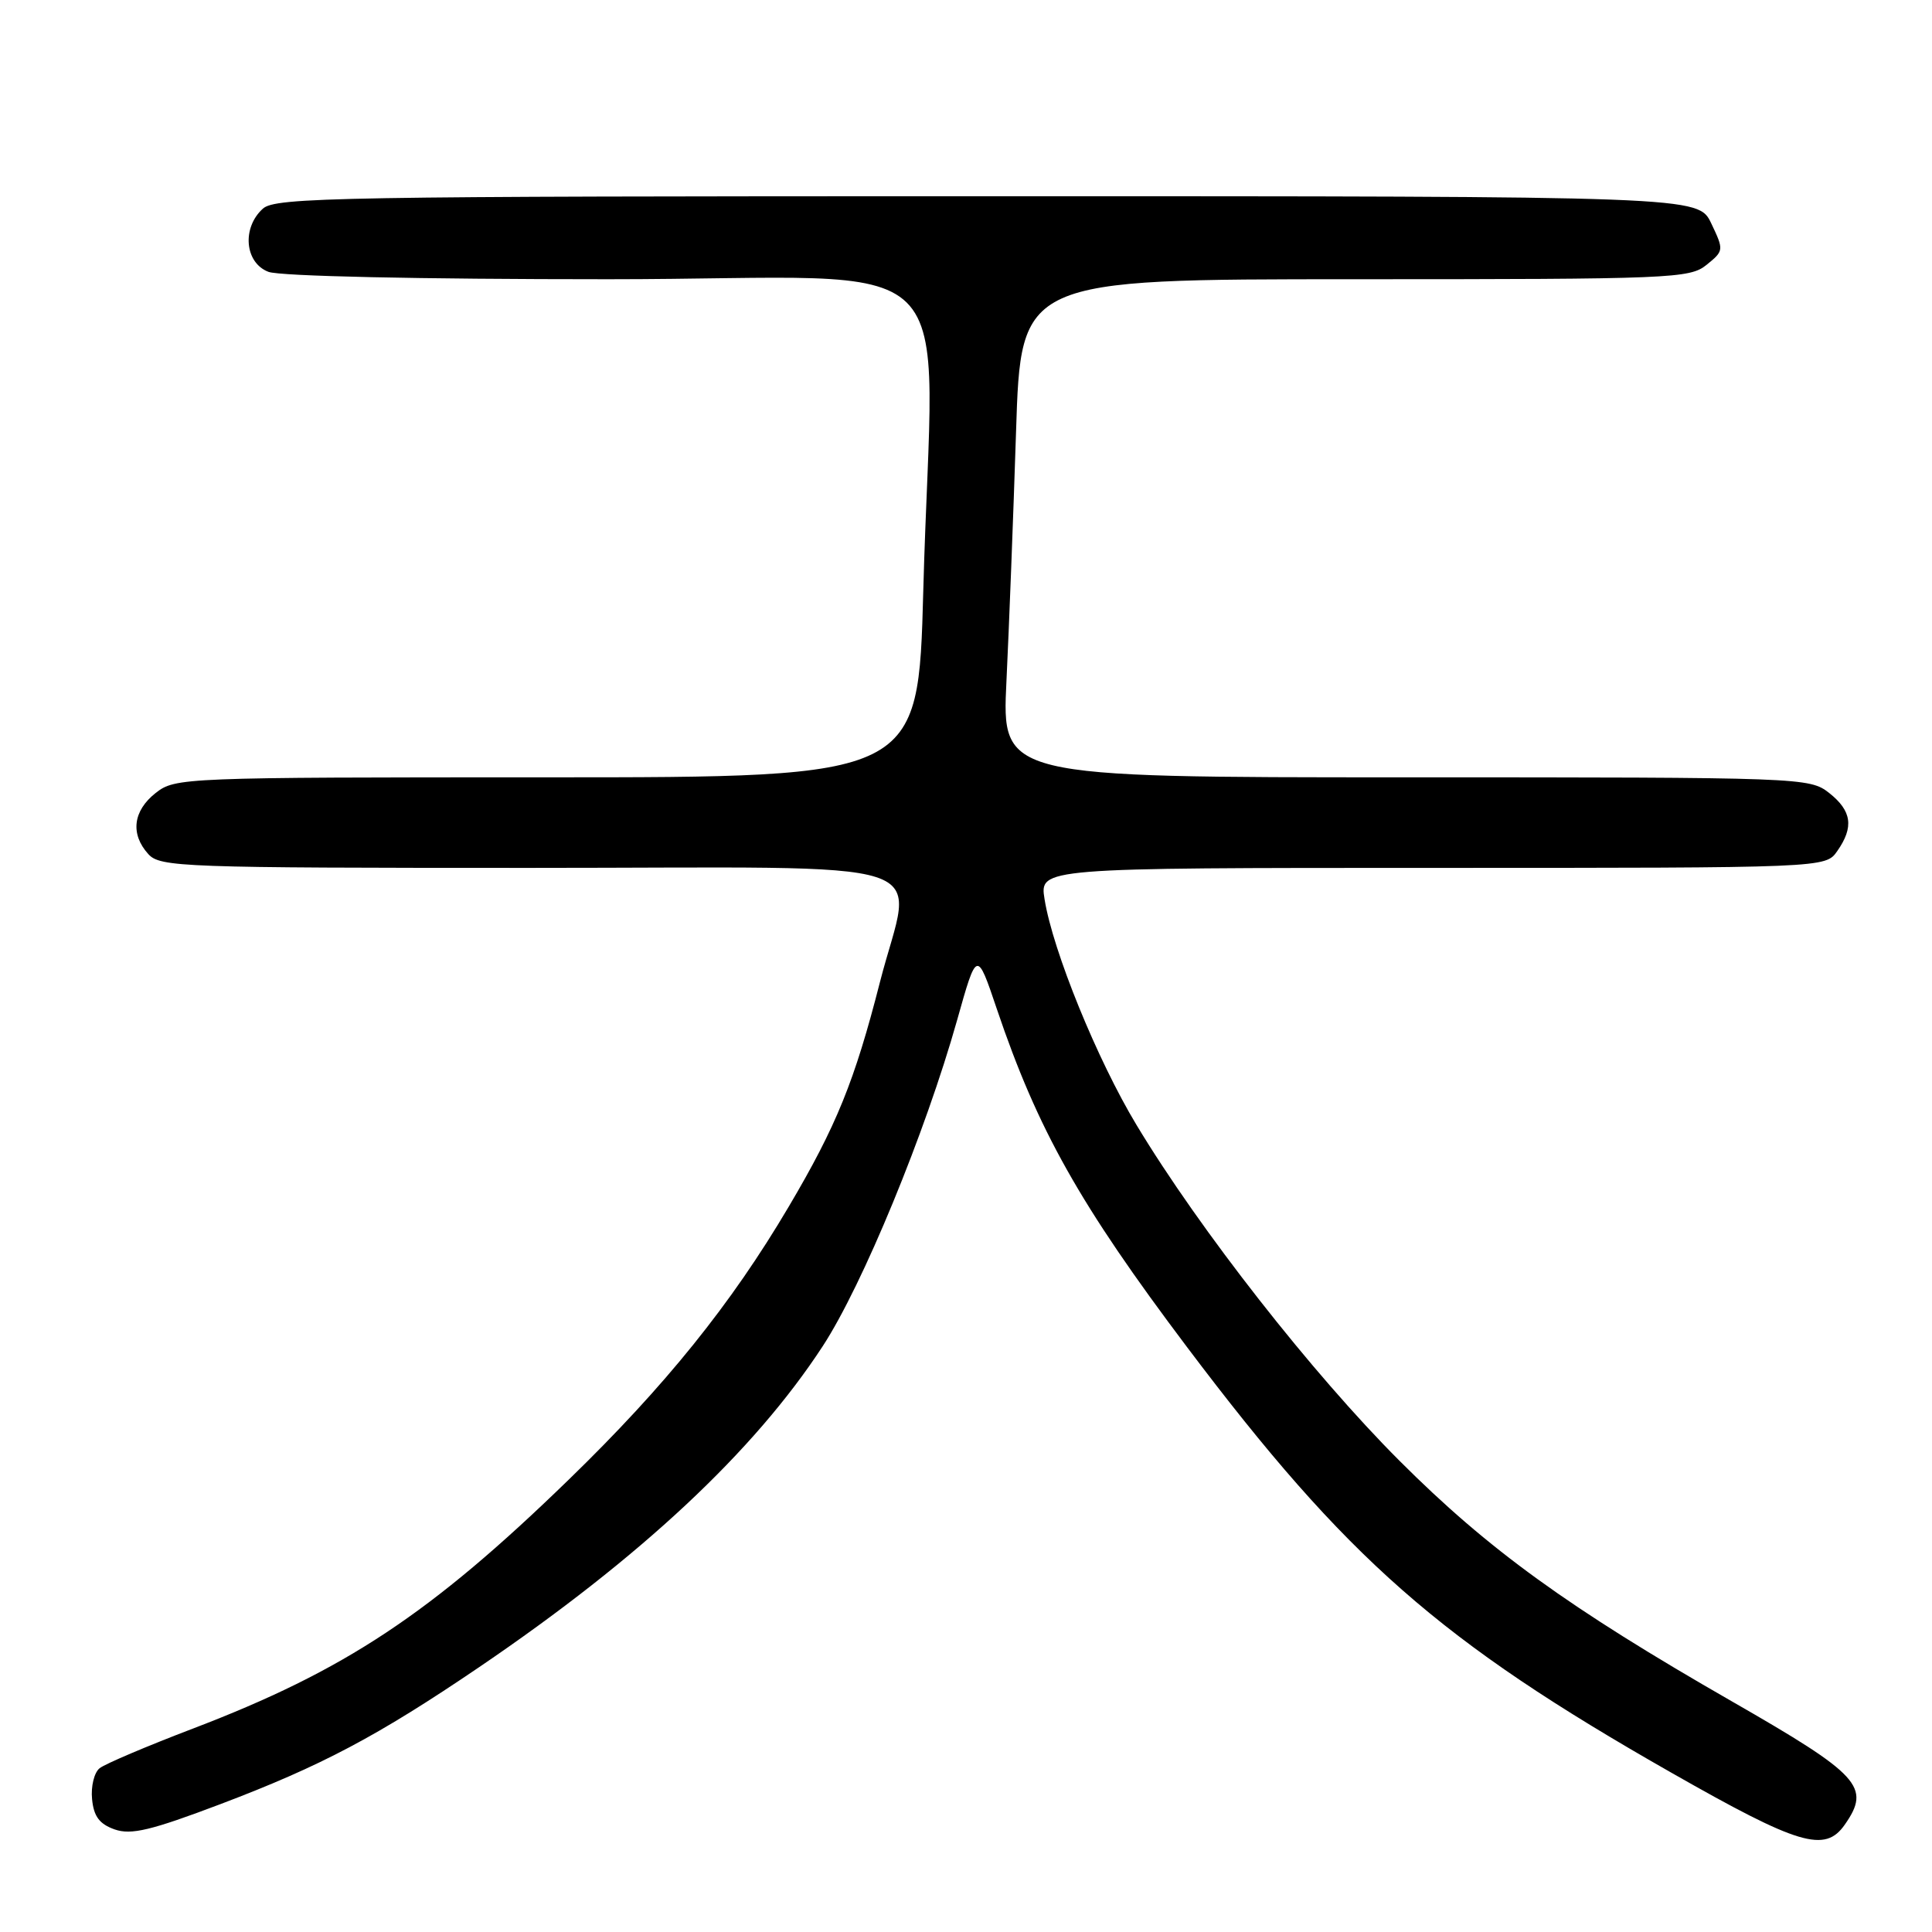 <?xml version="1.0" encoding="UTF-8" standalone="no"?>
<!DOCTYPE svg PUBLIC "-//W3C//DTD SVG 1.1//EN" "http://www.w3.org/Graphics/SVG/1.1/DTD/svg11.dtd" >
<svg xmlns="http://www.w3.org/2000/svg" xmlns:xlink="http://www.w3.org/1999/xlink" version="1.1" viewBox="0 0 256 256">
 <g >
 <path fill="currentColor"
d=" M 244.44 241.78 C 247.94 236.78 246.49 235.20 229.50 225.45 C 207.86 213.04 197.20 205.33 185.44 193.56 C 173.90 182.02 158.97 162.96 150.61 149.09 C 145.40 140.46 139.50 125.98 138.41 119.15 C 137.74 115.00 137.74 115.00 189.82 115.00 C 241.89 115.00 241.89 115.00 243.44 112.78 C 245.68 109.59 245.37 107.44 242.37 105.07 C 239.77 103.03 238.84 103.00 186.24 103.00 C 132.74 103.00 132.74 103.00 133.36 90.25 C 133.70 83.24 134.27 68.39 134.63 57.25 C 135.27 37.00 135.27 37.00 179.53 37.00 C 221.50 37.00 223.90 36.90 226.12 35.10 C 228.43 33.23 228.44 33.15 226.75 29.60 C 225.03 26.00 225.03 26.00 130.84 26.00 C 44.61 26.00 36.50 26.14 34.83 27.65 C 32.02 30.19 32.43 34.83 35.57 36.02 C 37.09 36.60 55.41 37.00 80.57 37.00 C 129.16 37.00 123.58 31.49 122.34 78.25 C 121.68 103.00 121.68 103.00 72.47 103.00 C 24.21 103.00 23.22 103.04 20.63 105.07 C 17.62 107.44 17.25 110.52 19.65 113.17 C 21.22 114.90 24.10 115.00 70.15 115.00 C 126.40 115.00 120.93 113.22 116.60 130.12 C 113.24 143.27 110.83 149.20 104.51 159.89 C 96.89 172.80 88.12 183.68 75.37 196.05 C 57.05 213.85 45.69 221.37 25.50 229.07 C 19.45 231.38 13.91 233.73 13.20 234.30 C 12.48 234.87 12.03 236.71 12.20 238.40 C 12.42 240.69 13.18 241.70 15.20 242.41 C 17.38 243.17 20.01 242.54 29.20 239.06 C 42.58 233.99 50.01 230.06 63.50 220.90 C 84.86 206.39 99.90 192.34 109.02 178.37 C 114.30 170.28 122.62 150.09 126.82 135.18 C 129.44 125.86 129.44 125.86 132.08 133.68 C 137.50 149.71 143.07 159.62 157.29 178.50 C 178.47 206.61 190.78 217.43 221.48 234.90 C 238.37 244.52 241.81 245.54 244.44 241.78 Z "/>
</g>
</svg>